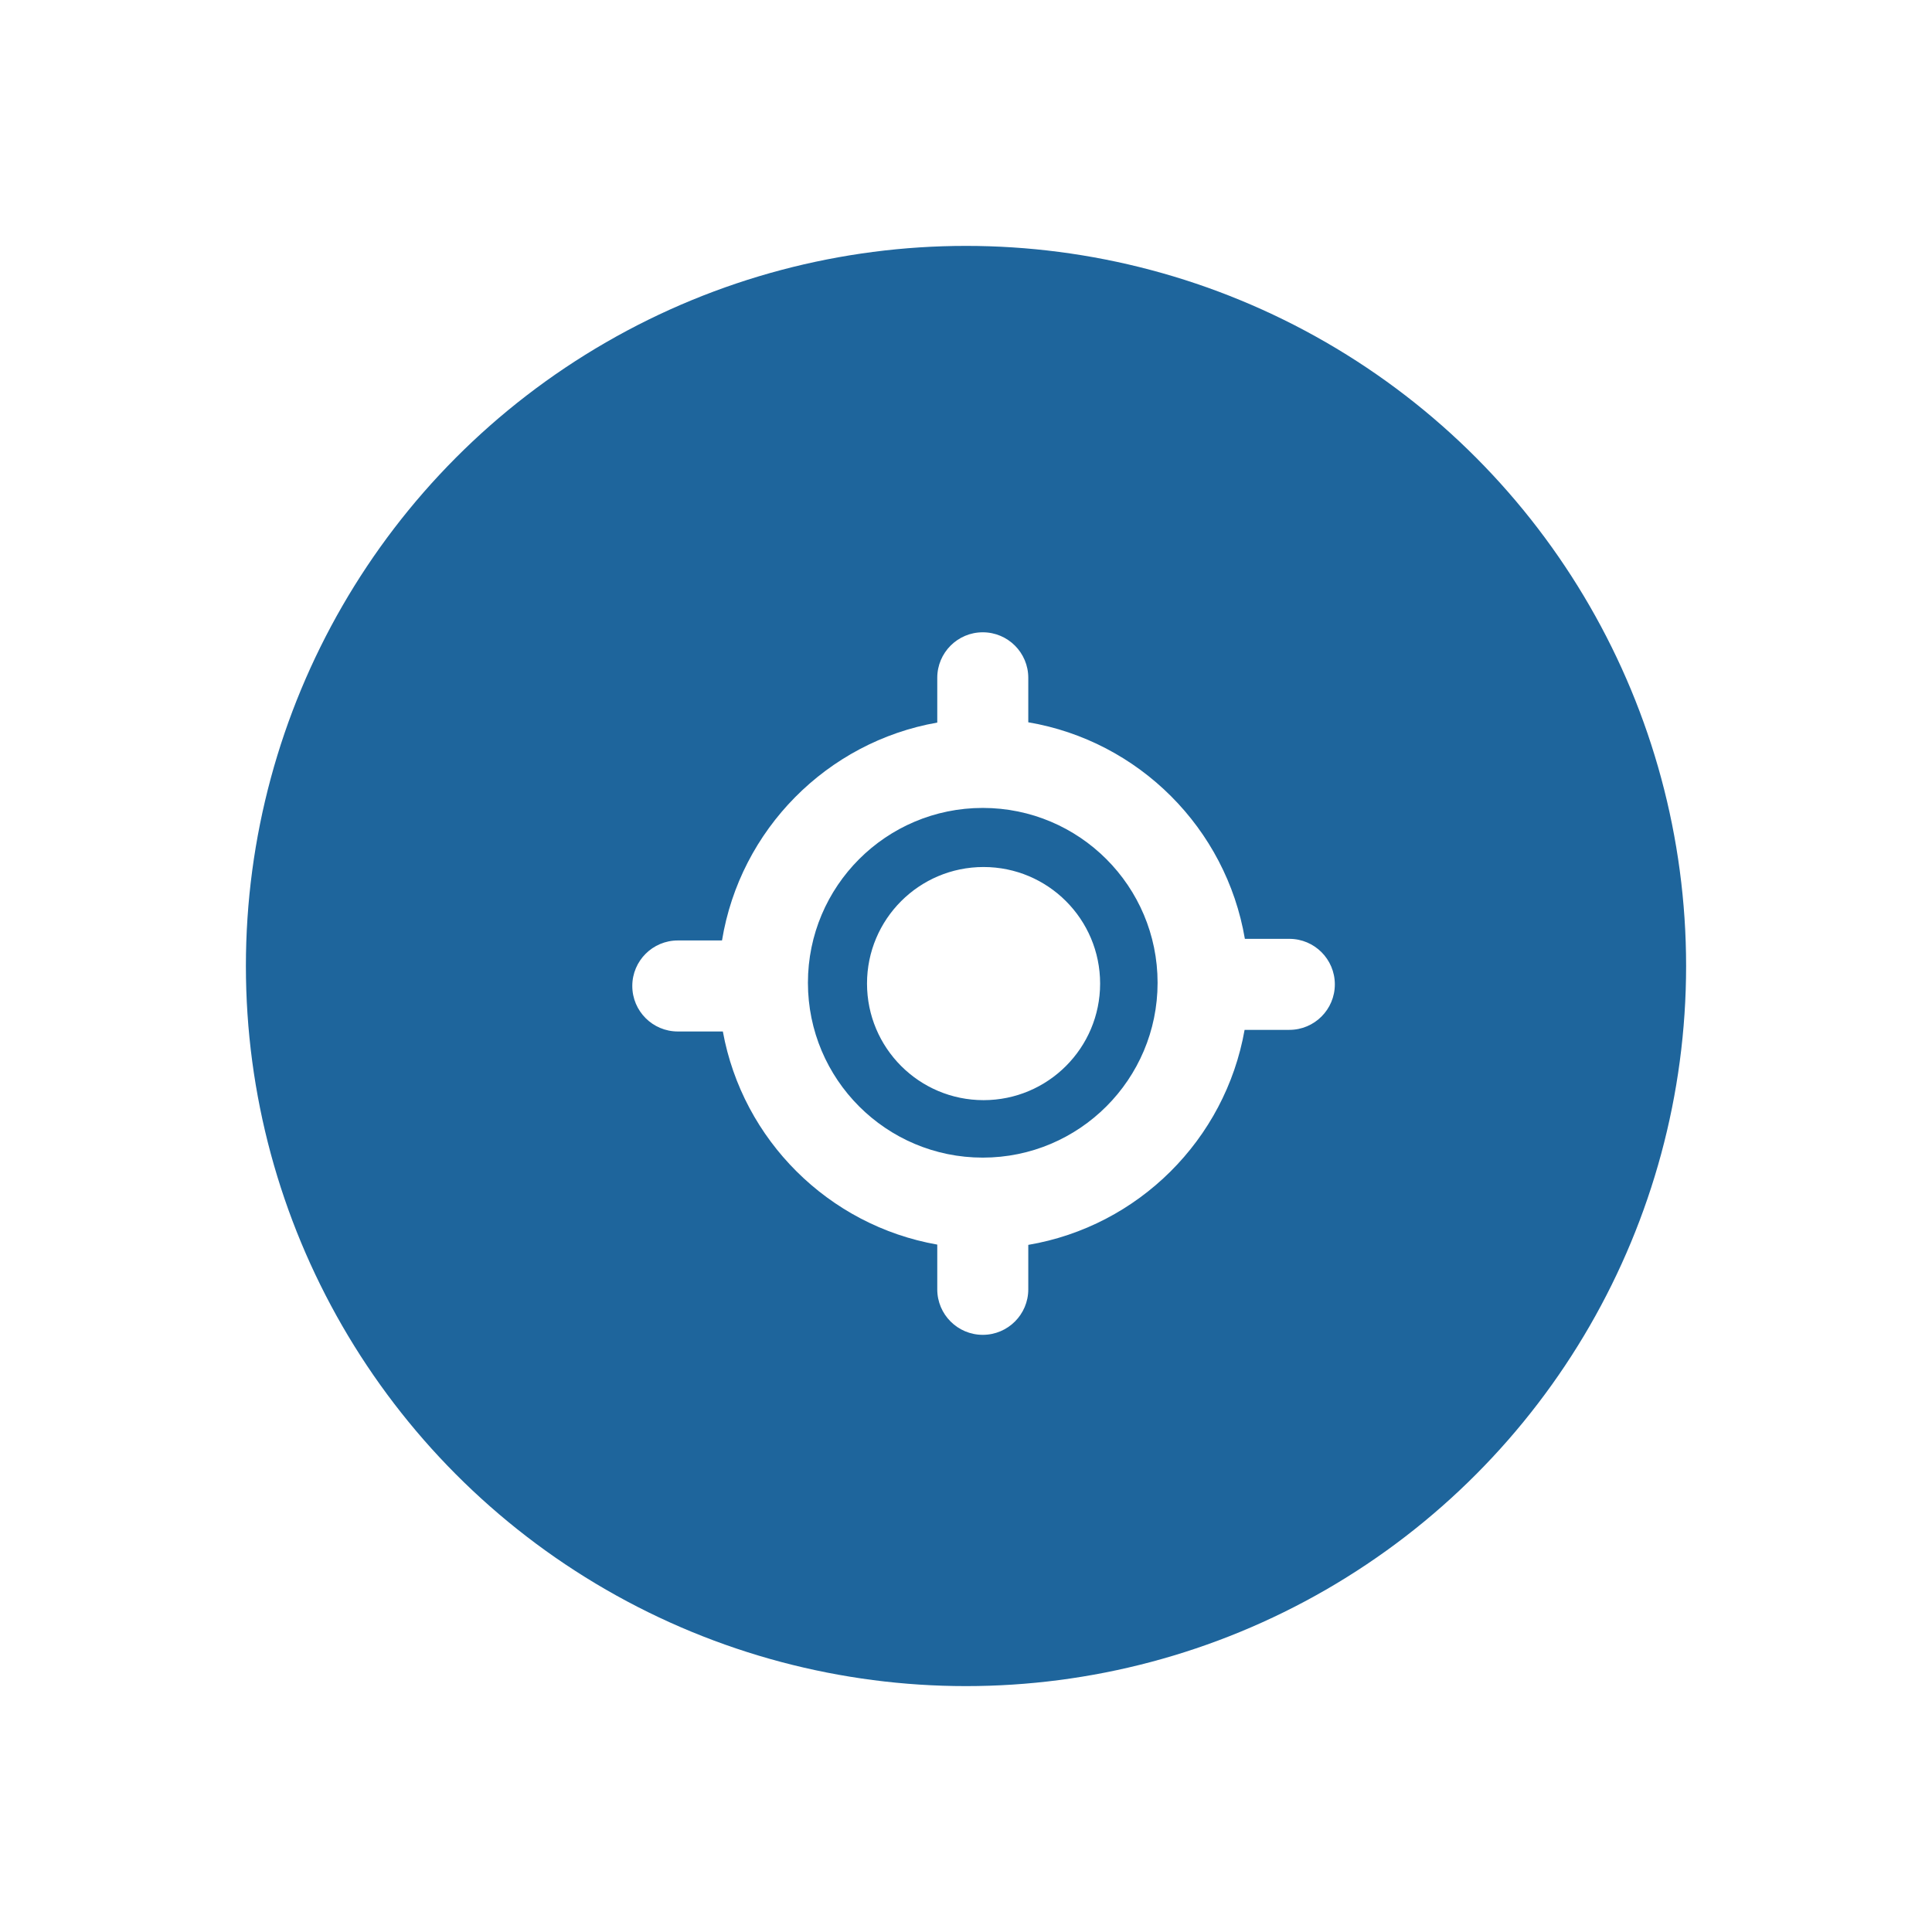 <svg width="55" height="55" viewBox="0 0 55 55" fill="none" xmlns="http://www.w3.org/2000/svg">
<g filter="url(#filter0_d_737_1033)">
<circle cx="25.5" cy="24.5" r="20.5" fill="#1E659C"/>
<path fill-rule="evenodd" clip-rule="evenodd" d="M24.682 16.296C24.682 15.58 25.262 15 25.977 15C26.693 15 27.273 15.58 27.273 16.296V17.562C30.42 18.096 32.904 20.58 33.439 23.727H34.705C35.42 23.727 36 24.307 36 25.023C36 25.738 35.42 26.318 34.705 26.318H33.431C32.88 29.444 30.405 31.907 27.273 32.439V33.705C27.273 34.42 26.693 35 25.977 35C25.262 35 24.682 34.42 24.682 33.705V32.431C21.586 31.886 19.141 29.453 18.578 26.364H17.296C16.58 26.364 16 25.784 16 25.068C16 24.353 16.58 23.773 17.296 23.773H18.554C19.07 20.619 21.541 18.123 24.682 17.57V16.296ZM30.954 24.977C30.954 27.726 28.726 29.955 25.977 29.955C23.228 29.955 21 27.726 21 24.977C21 22.229 23.228 20 25.977 20C28.726 20 30.954 22.229 30.954 24.977ZM26 28.319C27.832 28.319 29.318 26.833 29.318 25C29.318 23.168 27.832 21.682 26 21.682C24.167 21.682 22.682 23.168 22.682 25C22.682 26.833 24.167 28.319 26 28.319Z" fill="white"/>
</g>
<defs>
<filter id="filter0_d_737_1033" x="0" y="0" width="55" height="55" filterUnits="userSpaceOnUse" color-interpolation-filters="sRGB">
<feFlood flood-opacity="0" result="BackgroundImageFix"/>
<feColorMatrix in="SourceAlpha" type="matrix" values="0 0 0 0 0 0 0 0 0 0 0 0 0 0 0 0 0 0 127 0" result="hardAlpha"/>
<feOffset dx="2" dy="3"/>
<feGaussianBlur stdDeviation="3.5"/>
<feComposite in2="hardAlpha" operator="out"/>
<feColorMatrix type="matrix" values="0 0 0 0 0 0 0 0 0 0 0 0 0 0 0 0 0 0 0.2 0"/>
<feBlend mode="normal" in2="BackgroundImageFix" result="effect1_dropShadow_737_1033"/>
<feBlend mode="normal" in="SourceGraphic" in2="effect1_dropShadow_737_1033" result="shape"/>
</filter>
</defs>
</svg>
